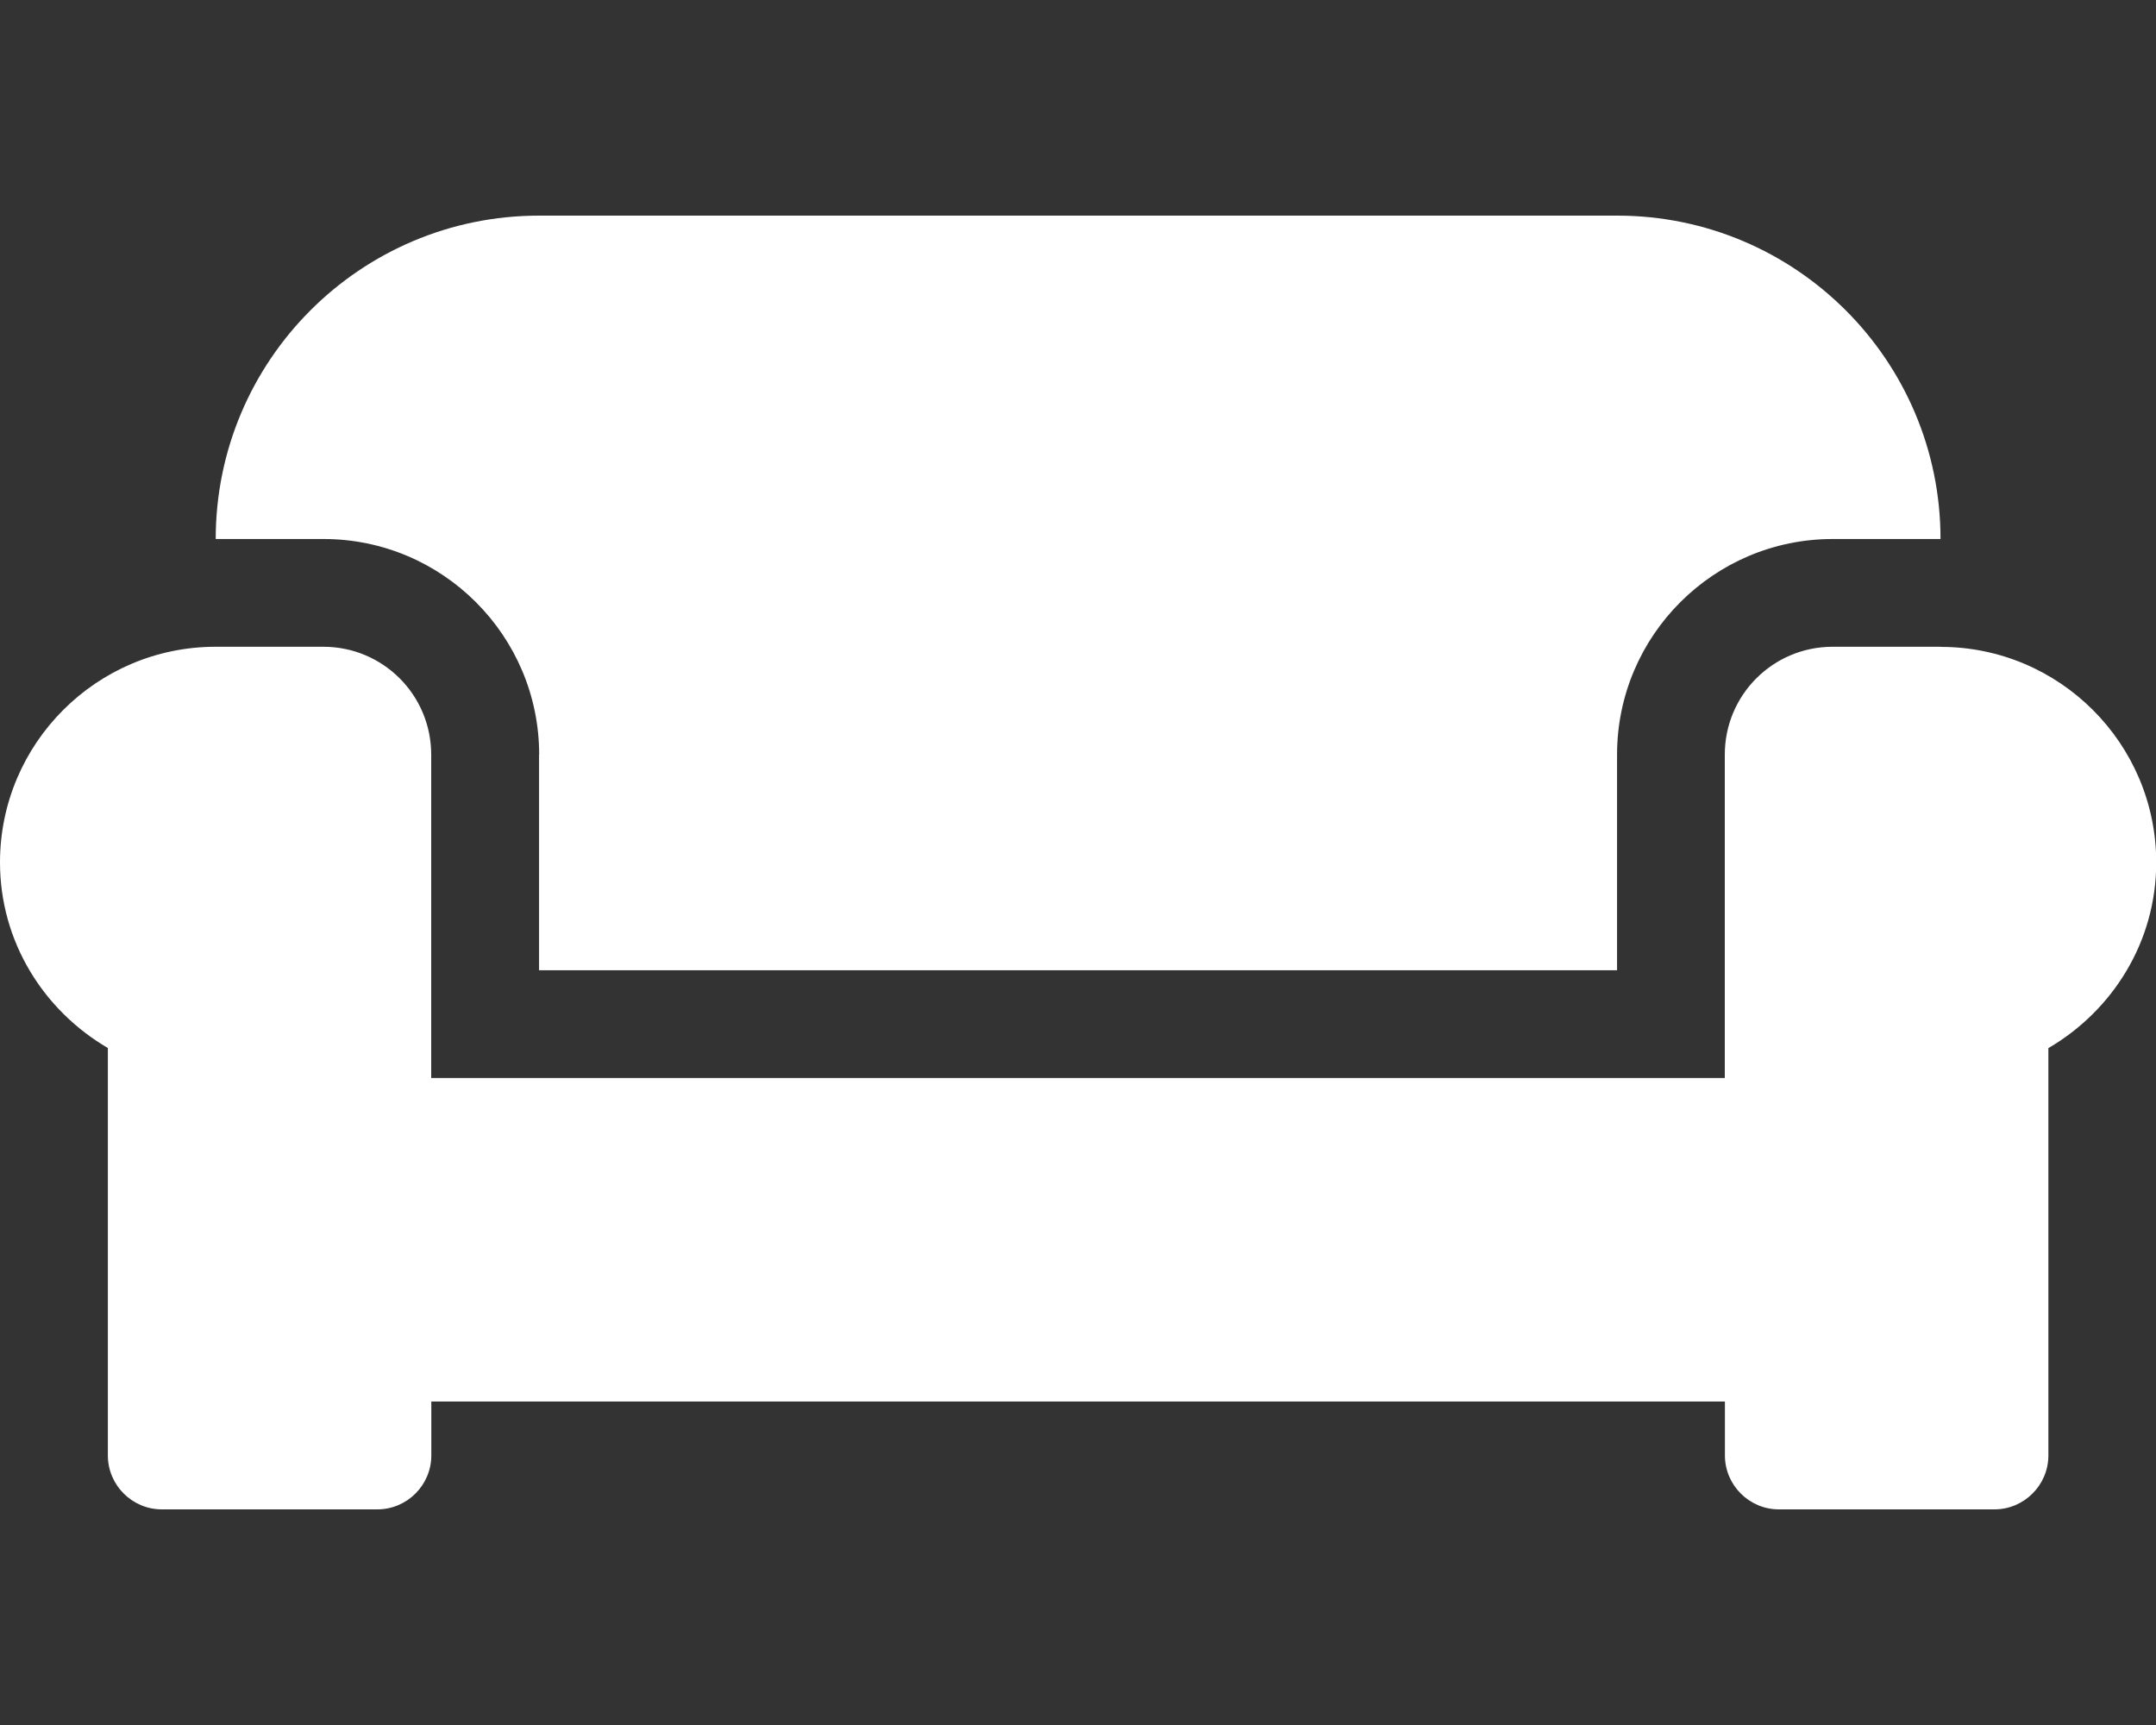 <svg version="1.1" xmlns="http://www.w3.org/2000/svg" xlink="http://www.w3.org/1999/xlink" x="0px" y="0px" width="18.75px" height="15px" viewBox="0 0 18.75 15" style="enable-background:new 0 0 15 15;" space="preserve">
    <rect x="0" y="0" width="18.75" height="15" fill="#333333" stroke="none"/>
    <path d="M4.688,6.562v1.875h9.375v-1.875c0,-1.034,0.841,-1.875,1.875,-1.875h0.938c0,-1.553,-1.26,-2.812,-2.812,-2.812H4.688c-1.553,0,-2.812,1.26,-2.812,2.812h0.938c1.034,0,1.875,0.841,1.875,1.875zm12.188,-0.938h-0.938c-0.519,0,-0.938,0.419,-0.938,0.938v2.812H3.75v-2.812c0,-0.519,-0.419,-0.938,-0.938,-0.938H1.875c-1.034,0,-1.875,0.841,-1.875,1.875c0,0.691,0.381,1.289,0.938,1.614V12.656c0,0.258,0.211,0.469,0.469,0.469h1.875c0.258,0,0.469,-0.211,0.469,-0.469v-0.469h11.25v0.469c0,0.258,0.211,0.469,0.469,0.469h1.875c0.258,0,0.469,-0.211,0.469,-0.469V9.114c0.557,-0.325,0.938,-0.923,0.938,-1.614c0,-1.034,-0.841,-1.875,-1.875,-1.875z" fill="#FFFFFF"/>
    </svg>